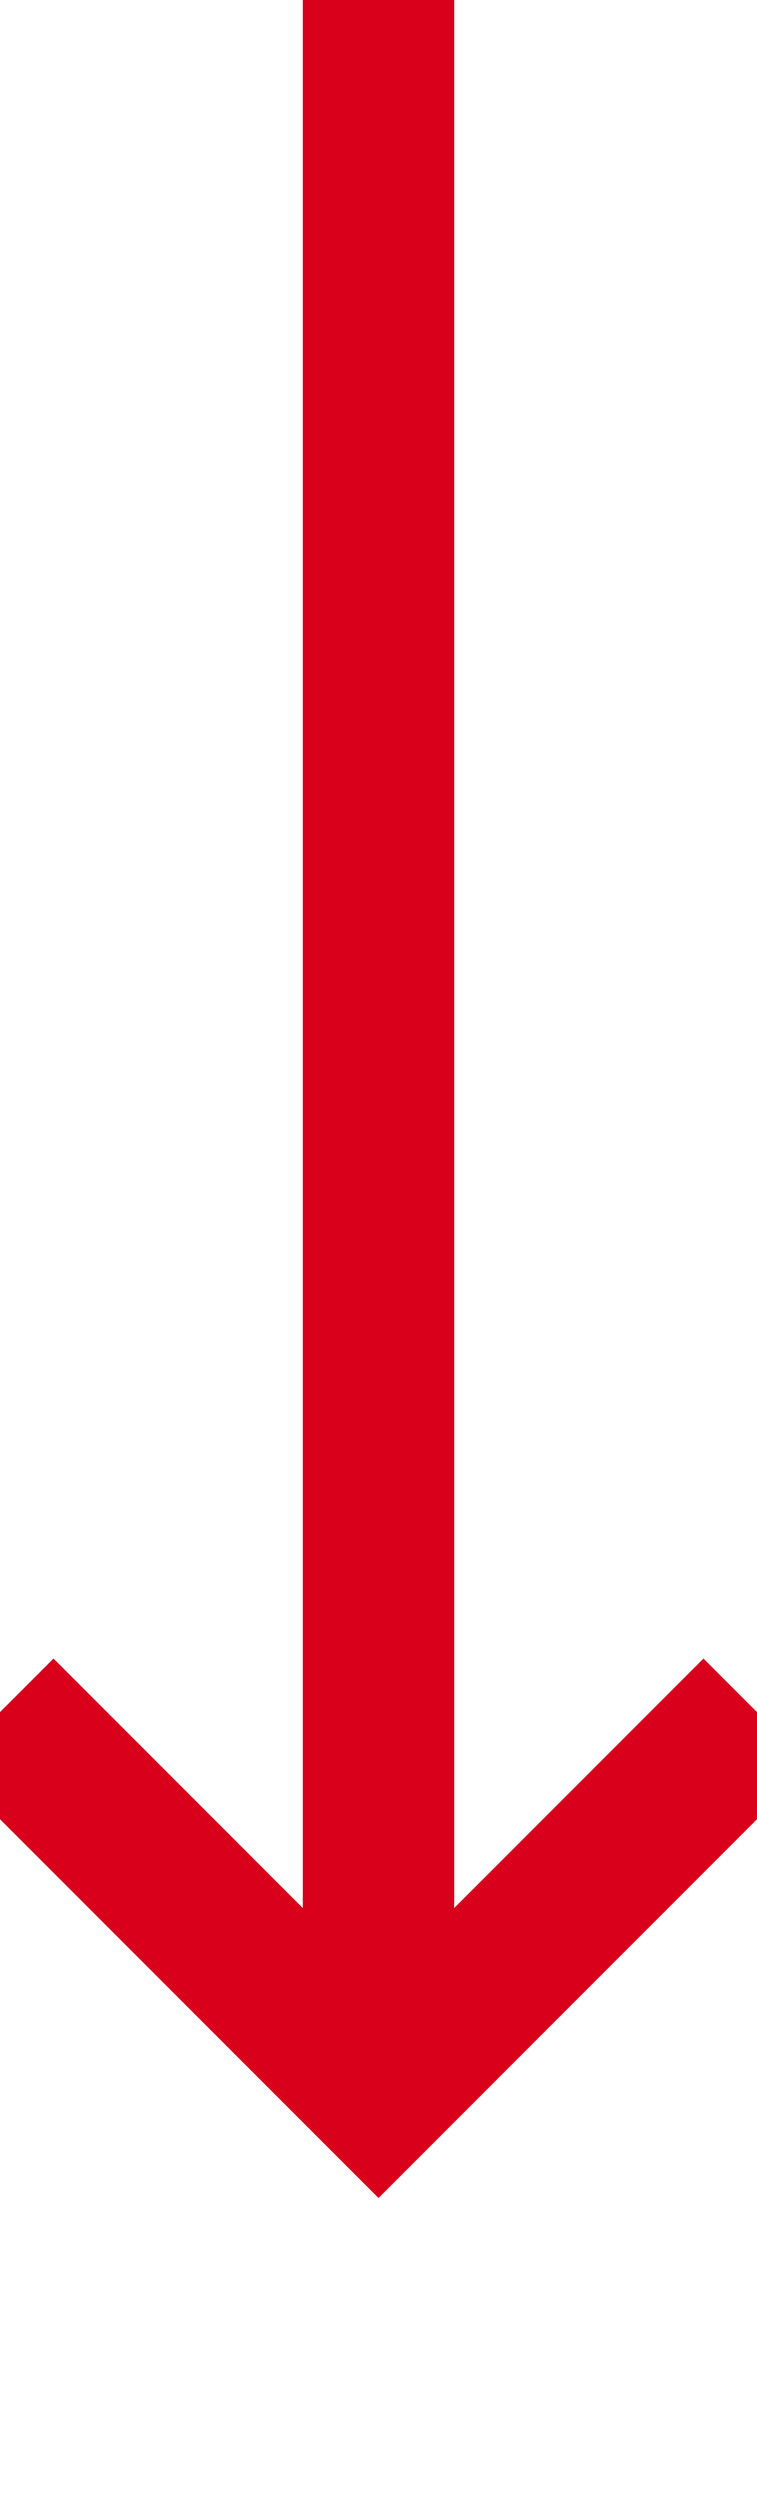 ﻿<?xml version="1.0" encoding="utf-8"?>
<svg version="1.1" xmlns:xlink="http://www.w3.org/1999/xlink" width="10px" height="33px" preserveAspectRatio="xMidYMin meet" viewBox="1367 685  8 33" xmlns="http://www.w3.org/2000/svg">
  <path d="M 1371 685  L 1371 712  " stroke-width="2" stroke="#d9001b" fill="none" />
  <path d="M 1375.293 706.893  L 1371 711.186  L 1366.707 706.893  L 1365.293 708.307  L 1370.293 713.307  L 1371 714.014  L 1371.707 713.307  L 1376.707 708.307  L 1375.293 706.893  Z " fill-rule="nonzero" fill="#d9001b" stroke="none" />
</svg>